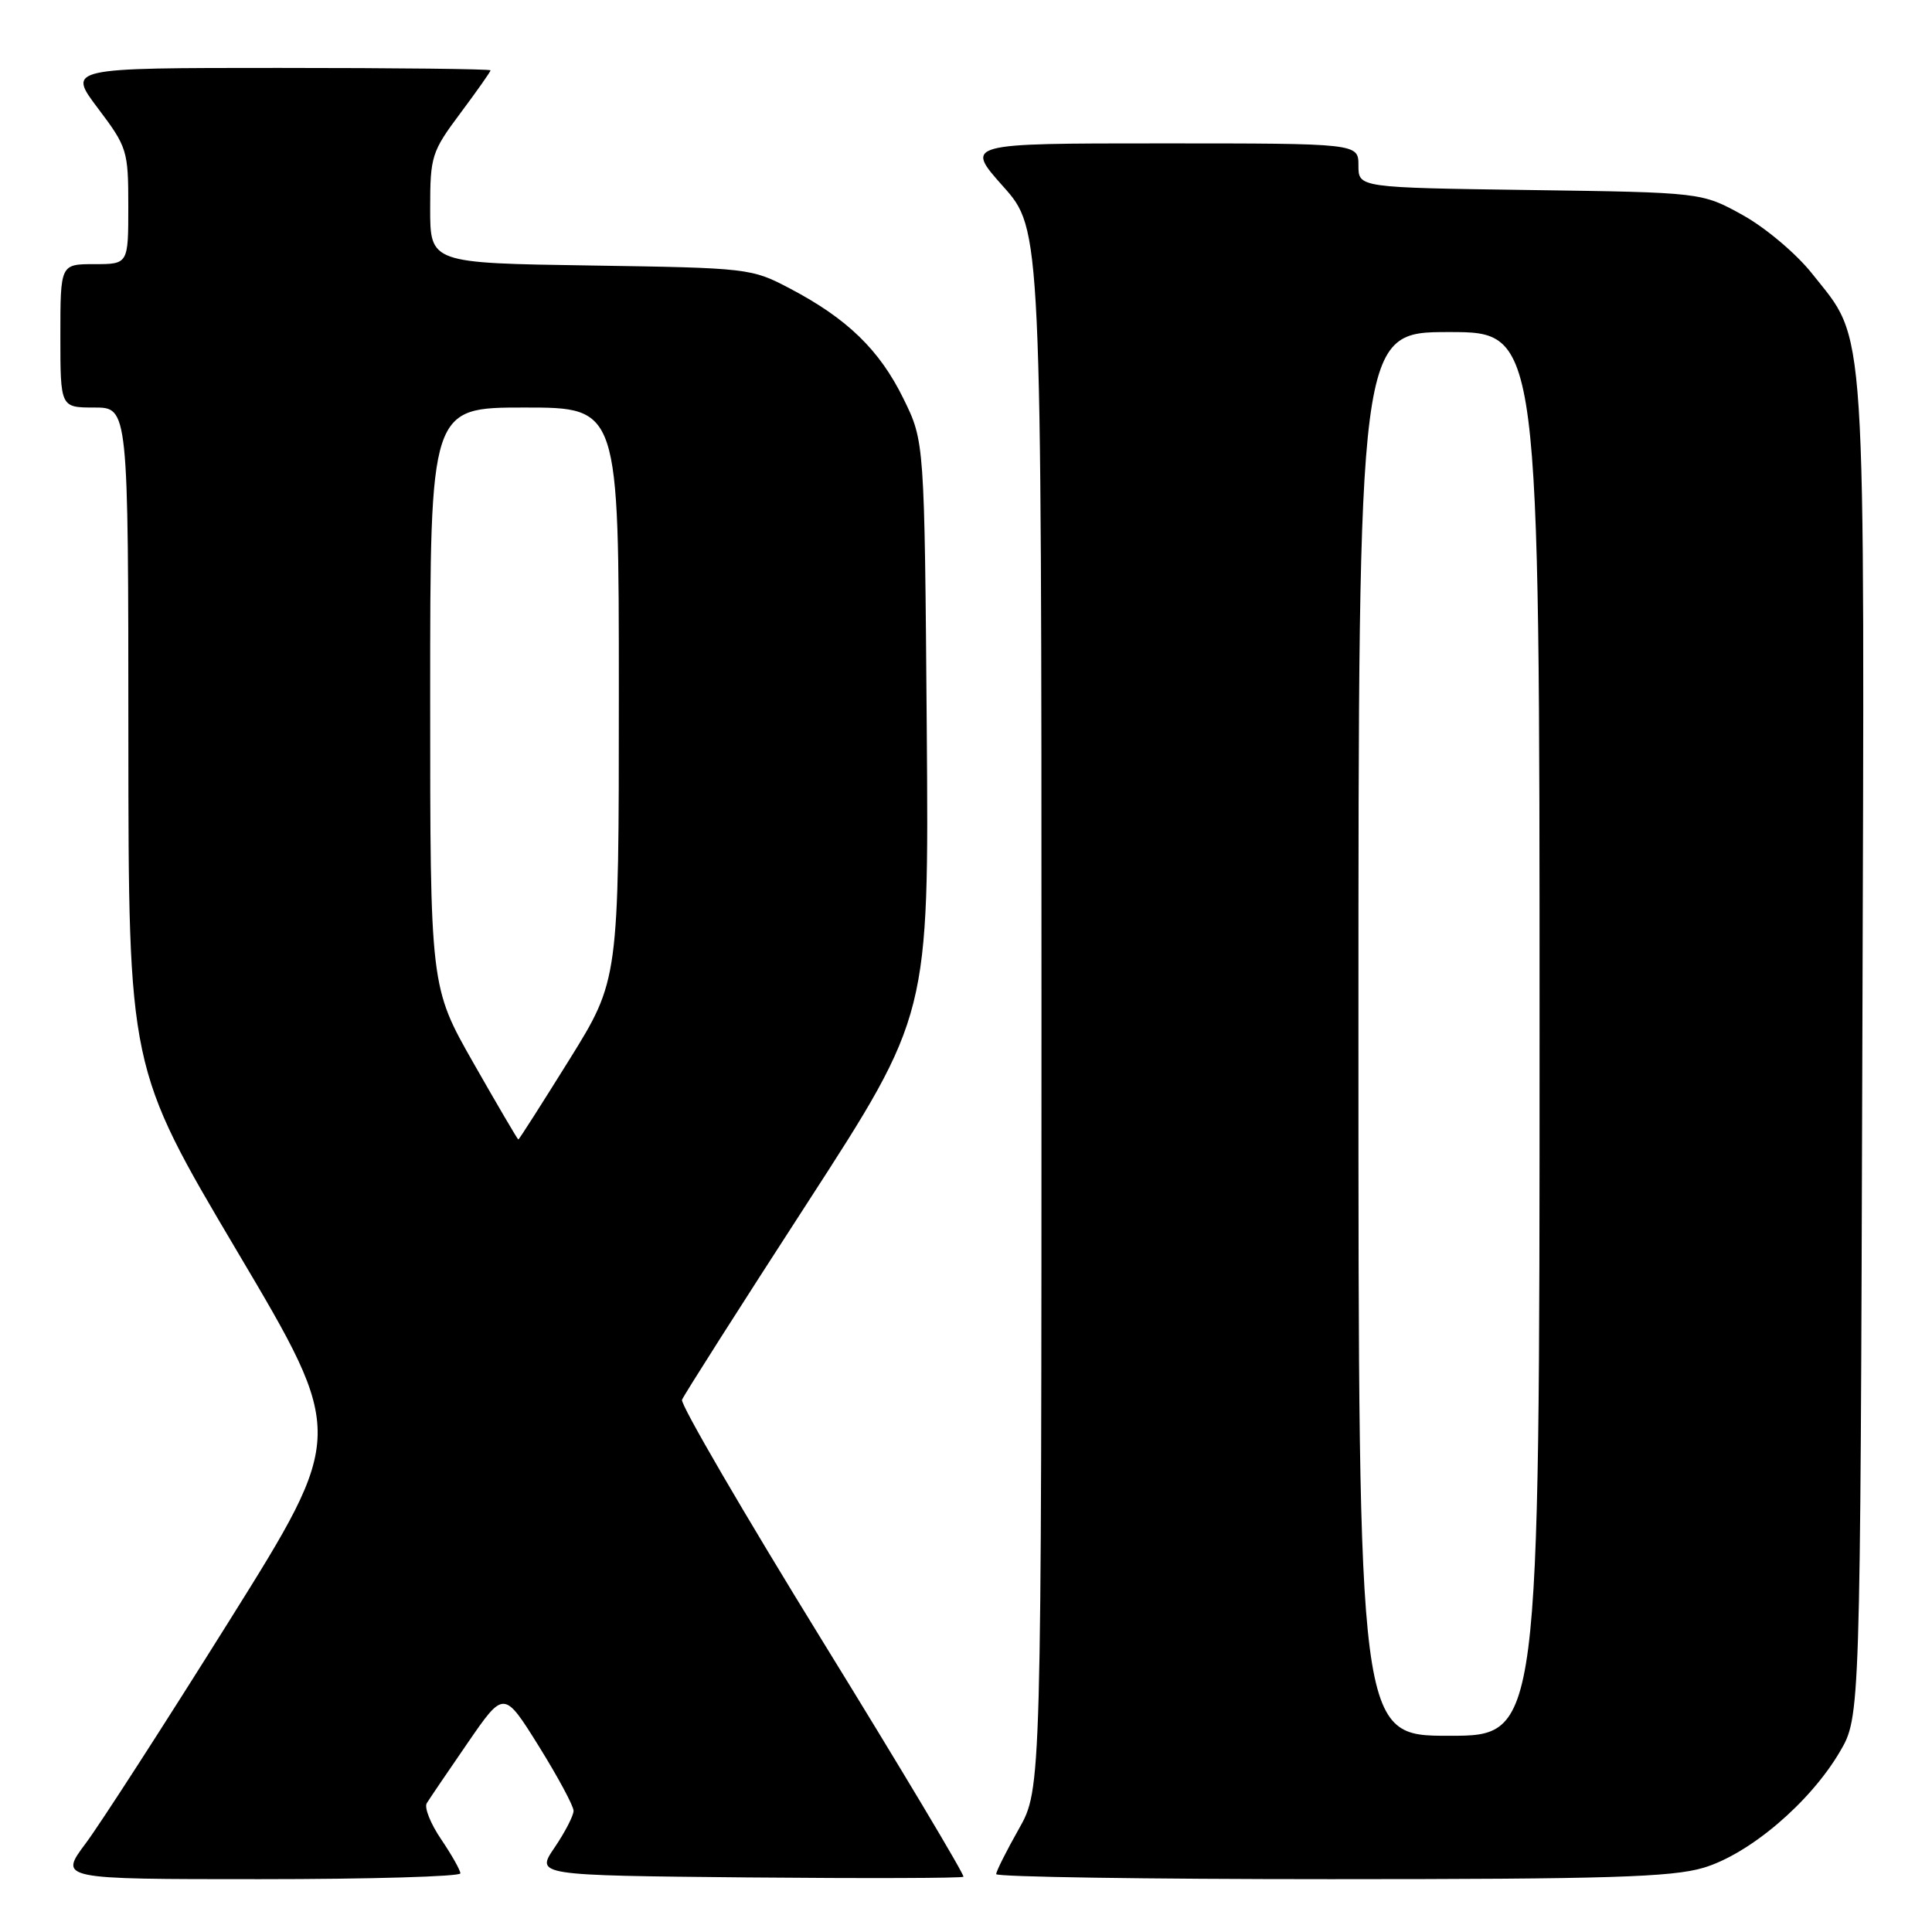 <?xml version="1.0" encoding="UTF-8" standalone="no"?>
<!DOCTYPE svg PUBLIC "-//W3C//DTD SVG 1.1//EN" "http://www.w3.org/Graphics/SVG/1.1/DTD/svg11.dtd" >
<svg xmlns="http://www.w3.org/2000/svg" xmlns:xlink="http://www.w3.org/1999/xlink" version="1.1" viewBox="0 0 256 256">
 <g >
 <path fill="currentColor"
d=" M 61.00 248.23 C 61.00 247.81 59.85 245.78 58.45 243.71 C 57.05 241.65 56.19 239.50 56.55 238.93 C 56.90 238.36 59.34 234.76 61.98 230.93 C 66.77 223.97 66.77 223.97 71.39 231.37 C 73.92 235.44 76.00 239.30 76.00 239.94 C 76.00 240.58 74.87 242.77 73.49 244.80 C 70.97 248.50 70.97 248.50 99.14 248.77 C 114.63 248.91 127.46 248.87 127.66 248.68 C 127.85 248.48 119.45 234.43 108.98 217.44 C 98.52 200.46 90.14 186.08 90.37 185.48 C 90.60 184.88 98.05 173.17 106.94 159.45 C 123.09 134.50 123.09 134.50 122.80 96.50 C 122.50 58.50 122.50 58.50 119.71 52.82 C 116.55 46.38 112.29 42.24 104.71 38.25 C 99.57 35.54 99.21 35.50 78.25 35.18 C 57.00 34.86 57.00 34.86 57.00 27.61 C 57.00 20.71 57.19 20.10 61.00 15.00 C 63.20 12.05 65.00 9.50 65.00 9.32 C 65.00 9.14 52.39 9.00 36.97 9.00 C 8.94 9.00 8.94 9.00 12.97 14.34 C 16.86 19.50 17.00 19.94 17.00 27.34 C 17.00 35.00 17.00 35.00 12.50 35.00 C 8.00 35.00 8.00 35.00 8.00 44.50 C 8.00 54.00 8.00 54.00 12.50 54.00 C 17.00 54.00 17.00 54.00 17.01 97.75 C 17.03 141.50 17.03 141.50 31.42 165.80 C 45.82 190.10 45.82 190.10 30.36 214.80 C 21.86 228.38 13.31 241.64 11.36 244.25 C 7.81 249.00 7.81 249.00 34.40 249.00 C 49.03 249.00 61.00 248.65 61.00 248.23 Z  M 225.72 247.49 C 231.80 245.68 239.82 238.87 243.78 232.13 C 246.50 227.50 246.50 227.50 246.77 139.07 C 247.07 40.37 247.41 45.49 240.09 36.23 C 238.02 33.62 233.92 30.16 230.92 28.50 C 225.50 25.50 225.50 25.50 202.75 25.18 C 180.00 24.86 180.00 24.86 180.00 21.93 C 180.00 19.00 180.00 19.00 153.92 19.00 C 127.84 19.00 127.84 19.00 132.92 24.70 C 138.00 30.40 138.00 30.40 138.00 133.71 C 138.00 237.03 138.00 237.03 135.00 242.35 C 133.35 245.27 132.00 247.96 132.00 248.33 C 132.00 248.70 151.94 249.00 176.32 249.00 C 212.93 249.00 221.52 248.74 225.72 247.49 Z  M 62.75 140.88 C 57.00 130.78 57.00 130.78 57.00 92.39 C 57.00 54.00 57.00 54.00 69.50 54.00 C 82.00 54.00 82.00 54.00 82.00 91.93 C 82.00 129.86 82.00 129.86 75.43 140.43 C 71.81 146.24 68.78 151.00 68.68 150.99 C 68.58 150.98 65.91 146.43 62.75 140.88 Z  M 180.00 137.00 C 180.00 44.00 180.00 44.00 192.00 44.00 C 204.00 44.00 204.00 44.00 204.00 137.00 C 204.00 230.00 204.00 230.00 192.00 230.00 C 180.00 230.00 180.00 230.00 180.00 137.00 Z "/>
</g>
</svg>